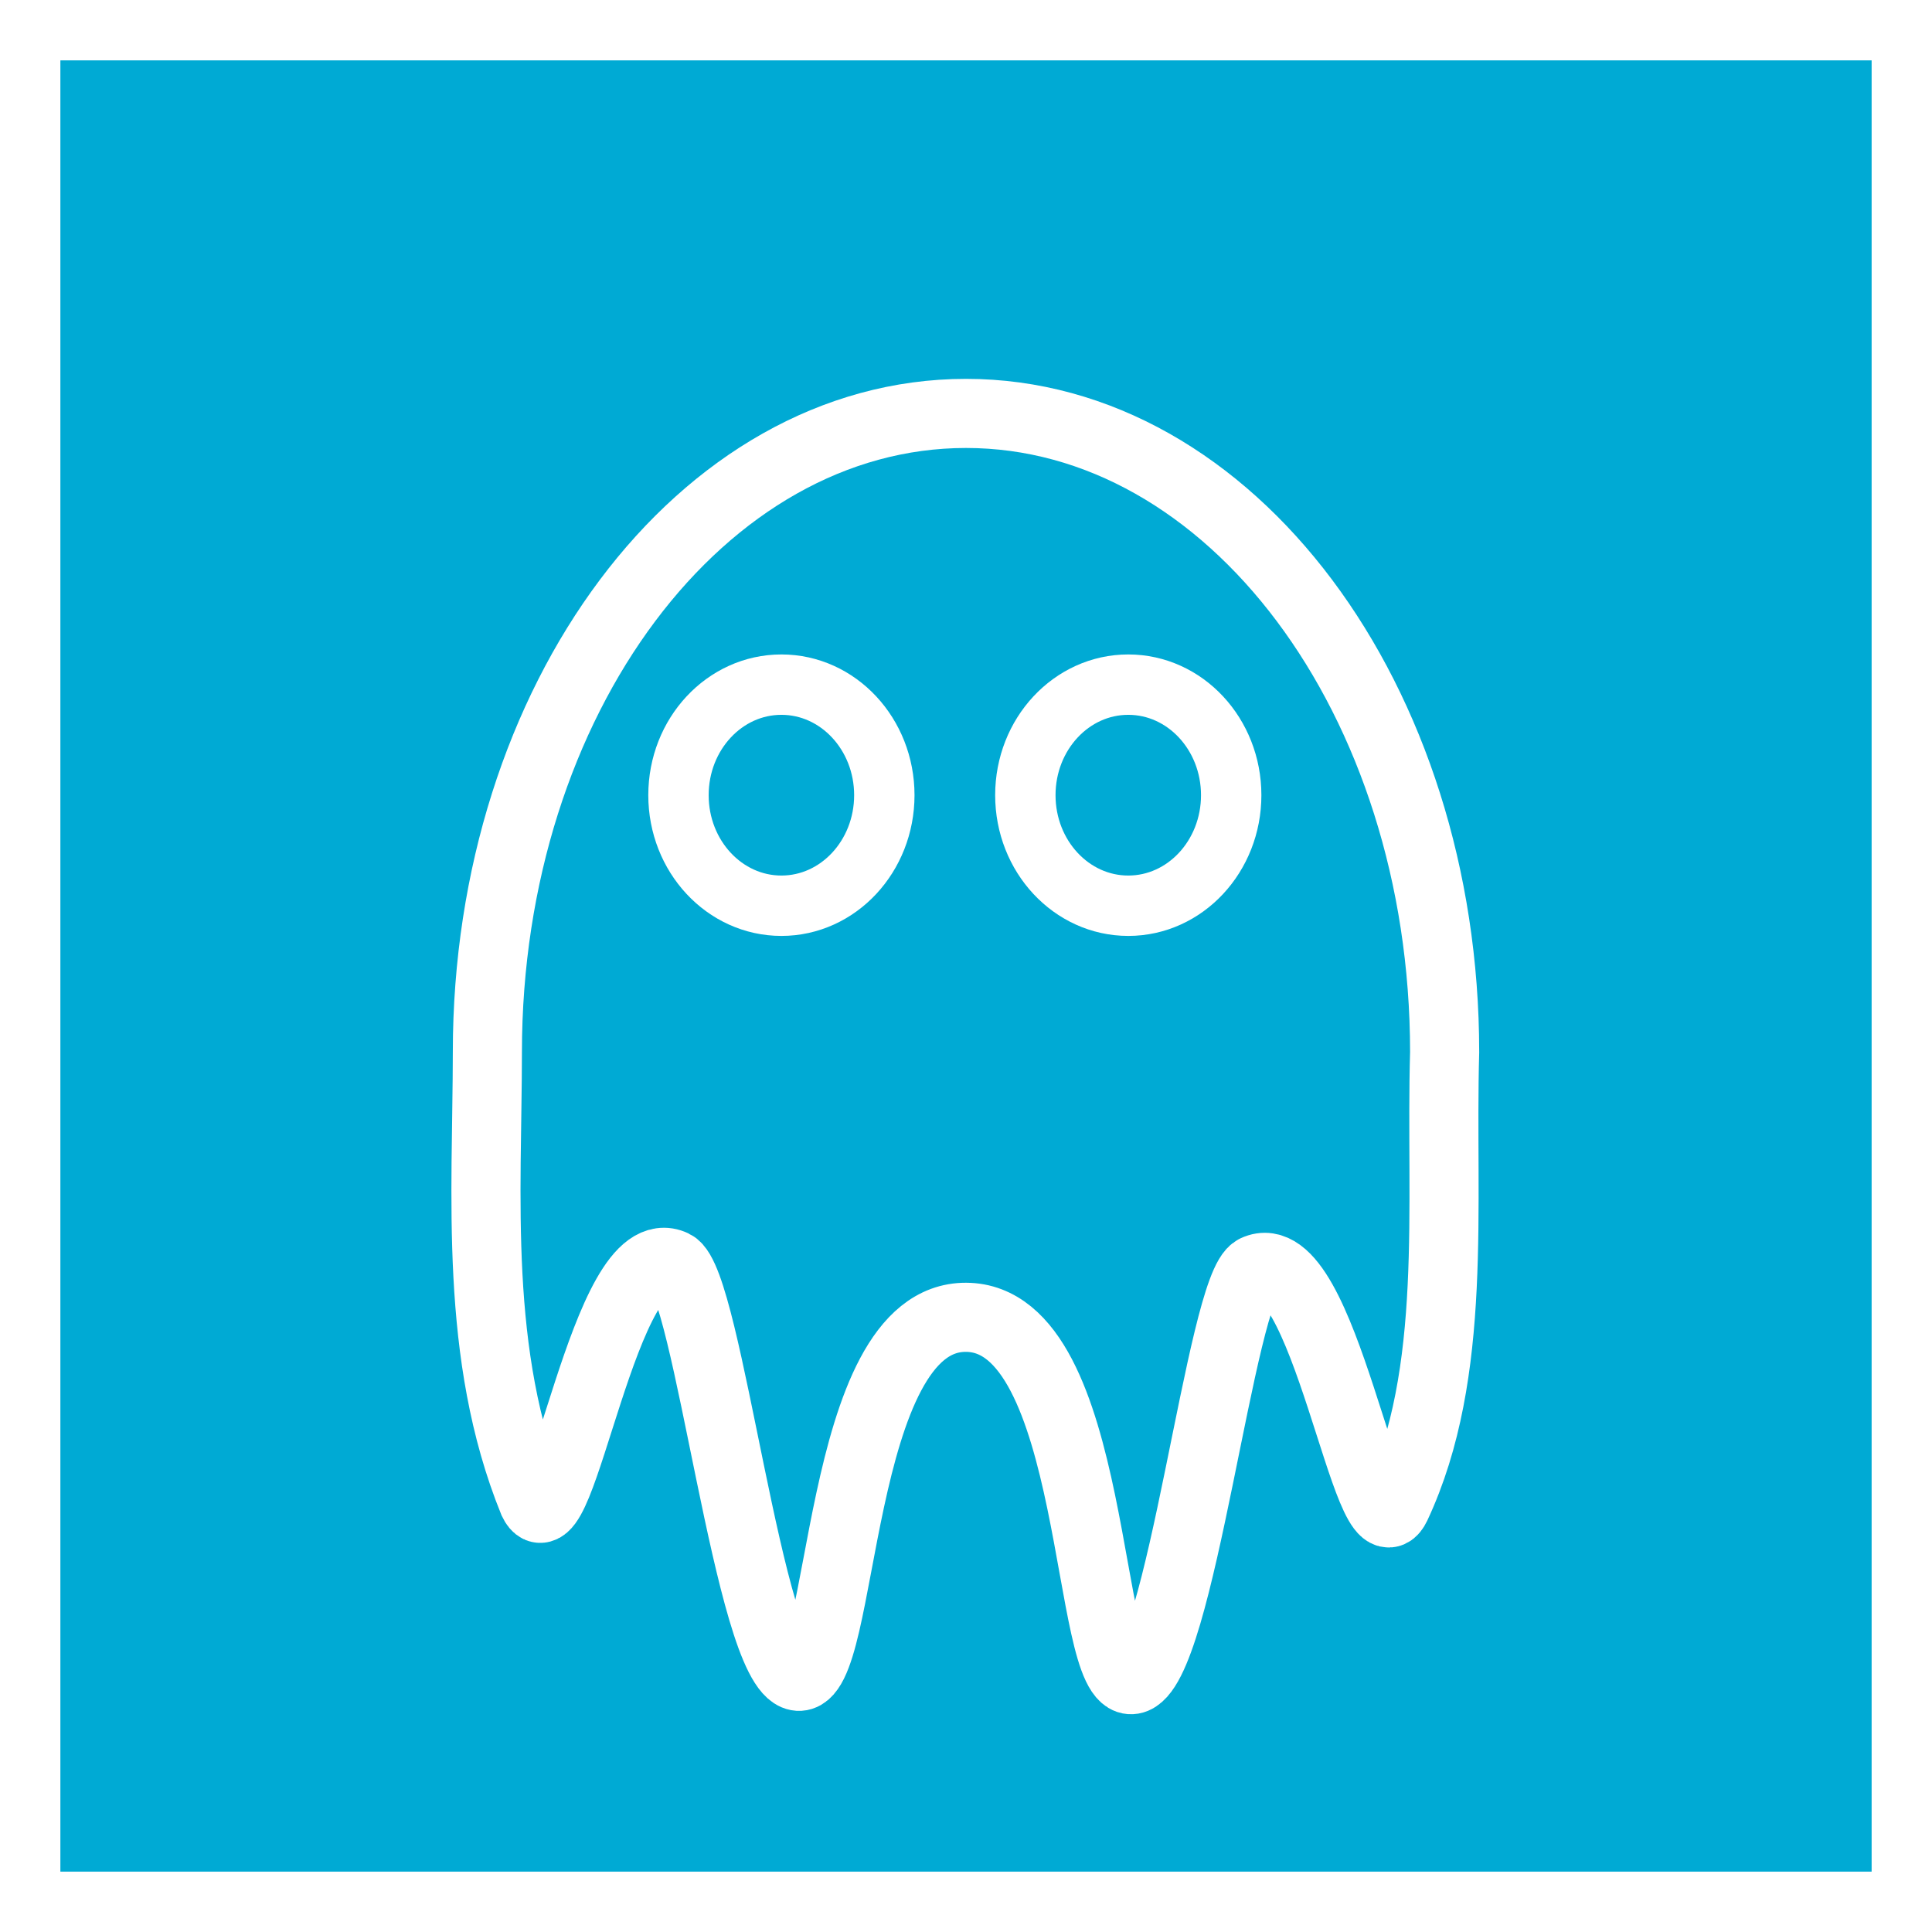 <?xml version="1.0" encoding="UTF-8" standalone="no"?>
<!-- Created with Inkscape (http://www.inkscape.org/) -->

<svg
   xmlns:dc="http://purl.org/dc/elements/1.1/"
   xmlns:cc="http://creativecommons.org/ns#"
   xmlns:rdf="http://www.w3.org/1999/02/22-rdf-syntax-ns#"
   xmlns:svg="http://www.w3.org/2000/svg"
   xmlns="http://www.w3.org/2000/svg"
   xmlns:sodipodi="http://sodipodi.sourceforge.net/DTD/sodipodi-0.dtd"
   xmlns:inkscape="http://www.inkscape.org/namespaces/inkscape"
   width="128"
   height="128"
   viewBox="0 0 128 128"
   id="svg4221"
   version="1.1"
   inkscape:version="0.91 r13725"
   sodipodi:docname="avatar.svg"
   inkscape:export-filename="C:\Users\Luiz\Pictures\Zona Fantasma\avatar.png"
   inkscape:export-xdpi="360"
   inkscape:export-ydpi="360">
  <defs
     id="defs4223" />
  <sodipodi:namedview
     id="base"
     pagecolor="#ffffff"
     bordercolor="#666666"
     borderopacity="1.0"
     inkscape:pageopacity="0.0"
     inkscape:pageshadow="2"
     inkscape:zoom="1.979899"
     inkscape:cx="25.505663"
     inkscape:cy="36.248441"
     inkscape:document-units="px"
     inkscape:current-layer="layer1"
     showgrid="true"
     units="px"
     inkscape:window-width="1366"
     inkscape:window-height="705"
     inkscape:window-x="-8"
     inkscape:window-y="-8"
     inkscape:window-maximized="1" />
  <g
     inkscape:label="Camada 1"
     inkscape:groupmode="layer"
     id="layer1"
     transform="translate(0,-924.362)">
    <rect
       style="opacity:1;fill:#ffffff;fill-opacity:1;stroke:none;stroke-width:0.5;stroke-miterlimit:4;stroke-dasharray:none;stroke-opacity:1"
       id="rect4771"
       width="128"
       height="128"
       x="0"
       y="924.362"
       ry="0" />
    <rect
       ry="0"
       y="928.362"
       x="4"
       height="120"
       width="120"
       id="rect4773"
       style="opacity:1;fill:#00aad4;fill-opacity:1;stroke:none;stroke-width:0.5;stroke-miterlimit:4;stroke-dasharray:none;stroke-opacity:1" />
    <g
       id="g4783"
       transform="translate(0,6)"
       style="fill:#00aad4;fill-opacity:1">
      <path
         sodipodi:nodetypes="ccssassccsc"
         inkscape:connector-curvature="0"
         id="path4775"
         d="m 95.711,988.069 c -0.289,10.2 0.93,21.204 -3.225,30.068 -1.859,3.853 -4.77,-17.785 -9.322,-15.662 -2.276,1.062 -4.962,26.625 -8.131,27.162 -3.17,0.537 -2.228,-23.963 -11.033,-24 -8.757,-0.037 -7.972,24.366 -11.175,23.776 -3.203,-0.591 -5.911,-26.188 -8.198,-27.268 -4.575,-2.16 -7.471,19.503 -9.298,15.698 -3.947,-9.716 -3.047,-20.308 -3.039,-29.775 C 32.289,964.698 46.487,945.752 64,945.752 c 17.513,0 31.711,18.946 31.711,42.317 z"
         style="opacity:1;fill:#00aad4;fill-opacity:1;stroke:#ffffff;stroke-width:4.579;stroke-miterlimit:4;stroke-dasharray:none;stroke-opacity:1" />
      <ellipse
         ry="7.324"
         rx="6.819"
         cy="971.045"
         cx="51.77"
         id="path4779"
         style="opacity:1;fill:#00aad4;fill-opacity:1;stroke:#ffffff;stroke-width:4;stroke-miterlimit:4;stroke-dasharray:none;stroke-opacity:1" />
      <ellipse
         style="opacity:1;fill:#00aad4;fill-opacity:1;stroke:#ffffff;stroke-width:4;stroke-miterlimit:4;stroke-dasharray:none;stroke-opacity:1"
         id="ellipse4781"
         cx="74.751"
         cy="971.045"
         rx="6.819"
         ry="7.324" />
    </g>
  </g>
</svg>
